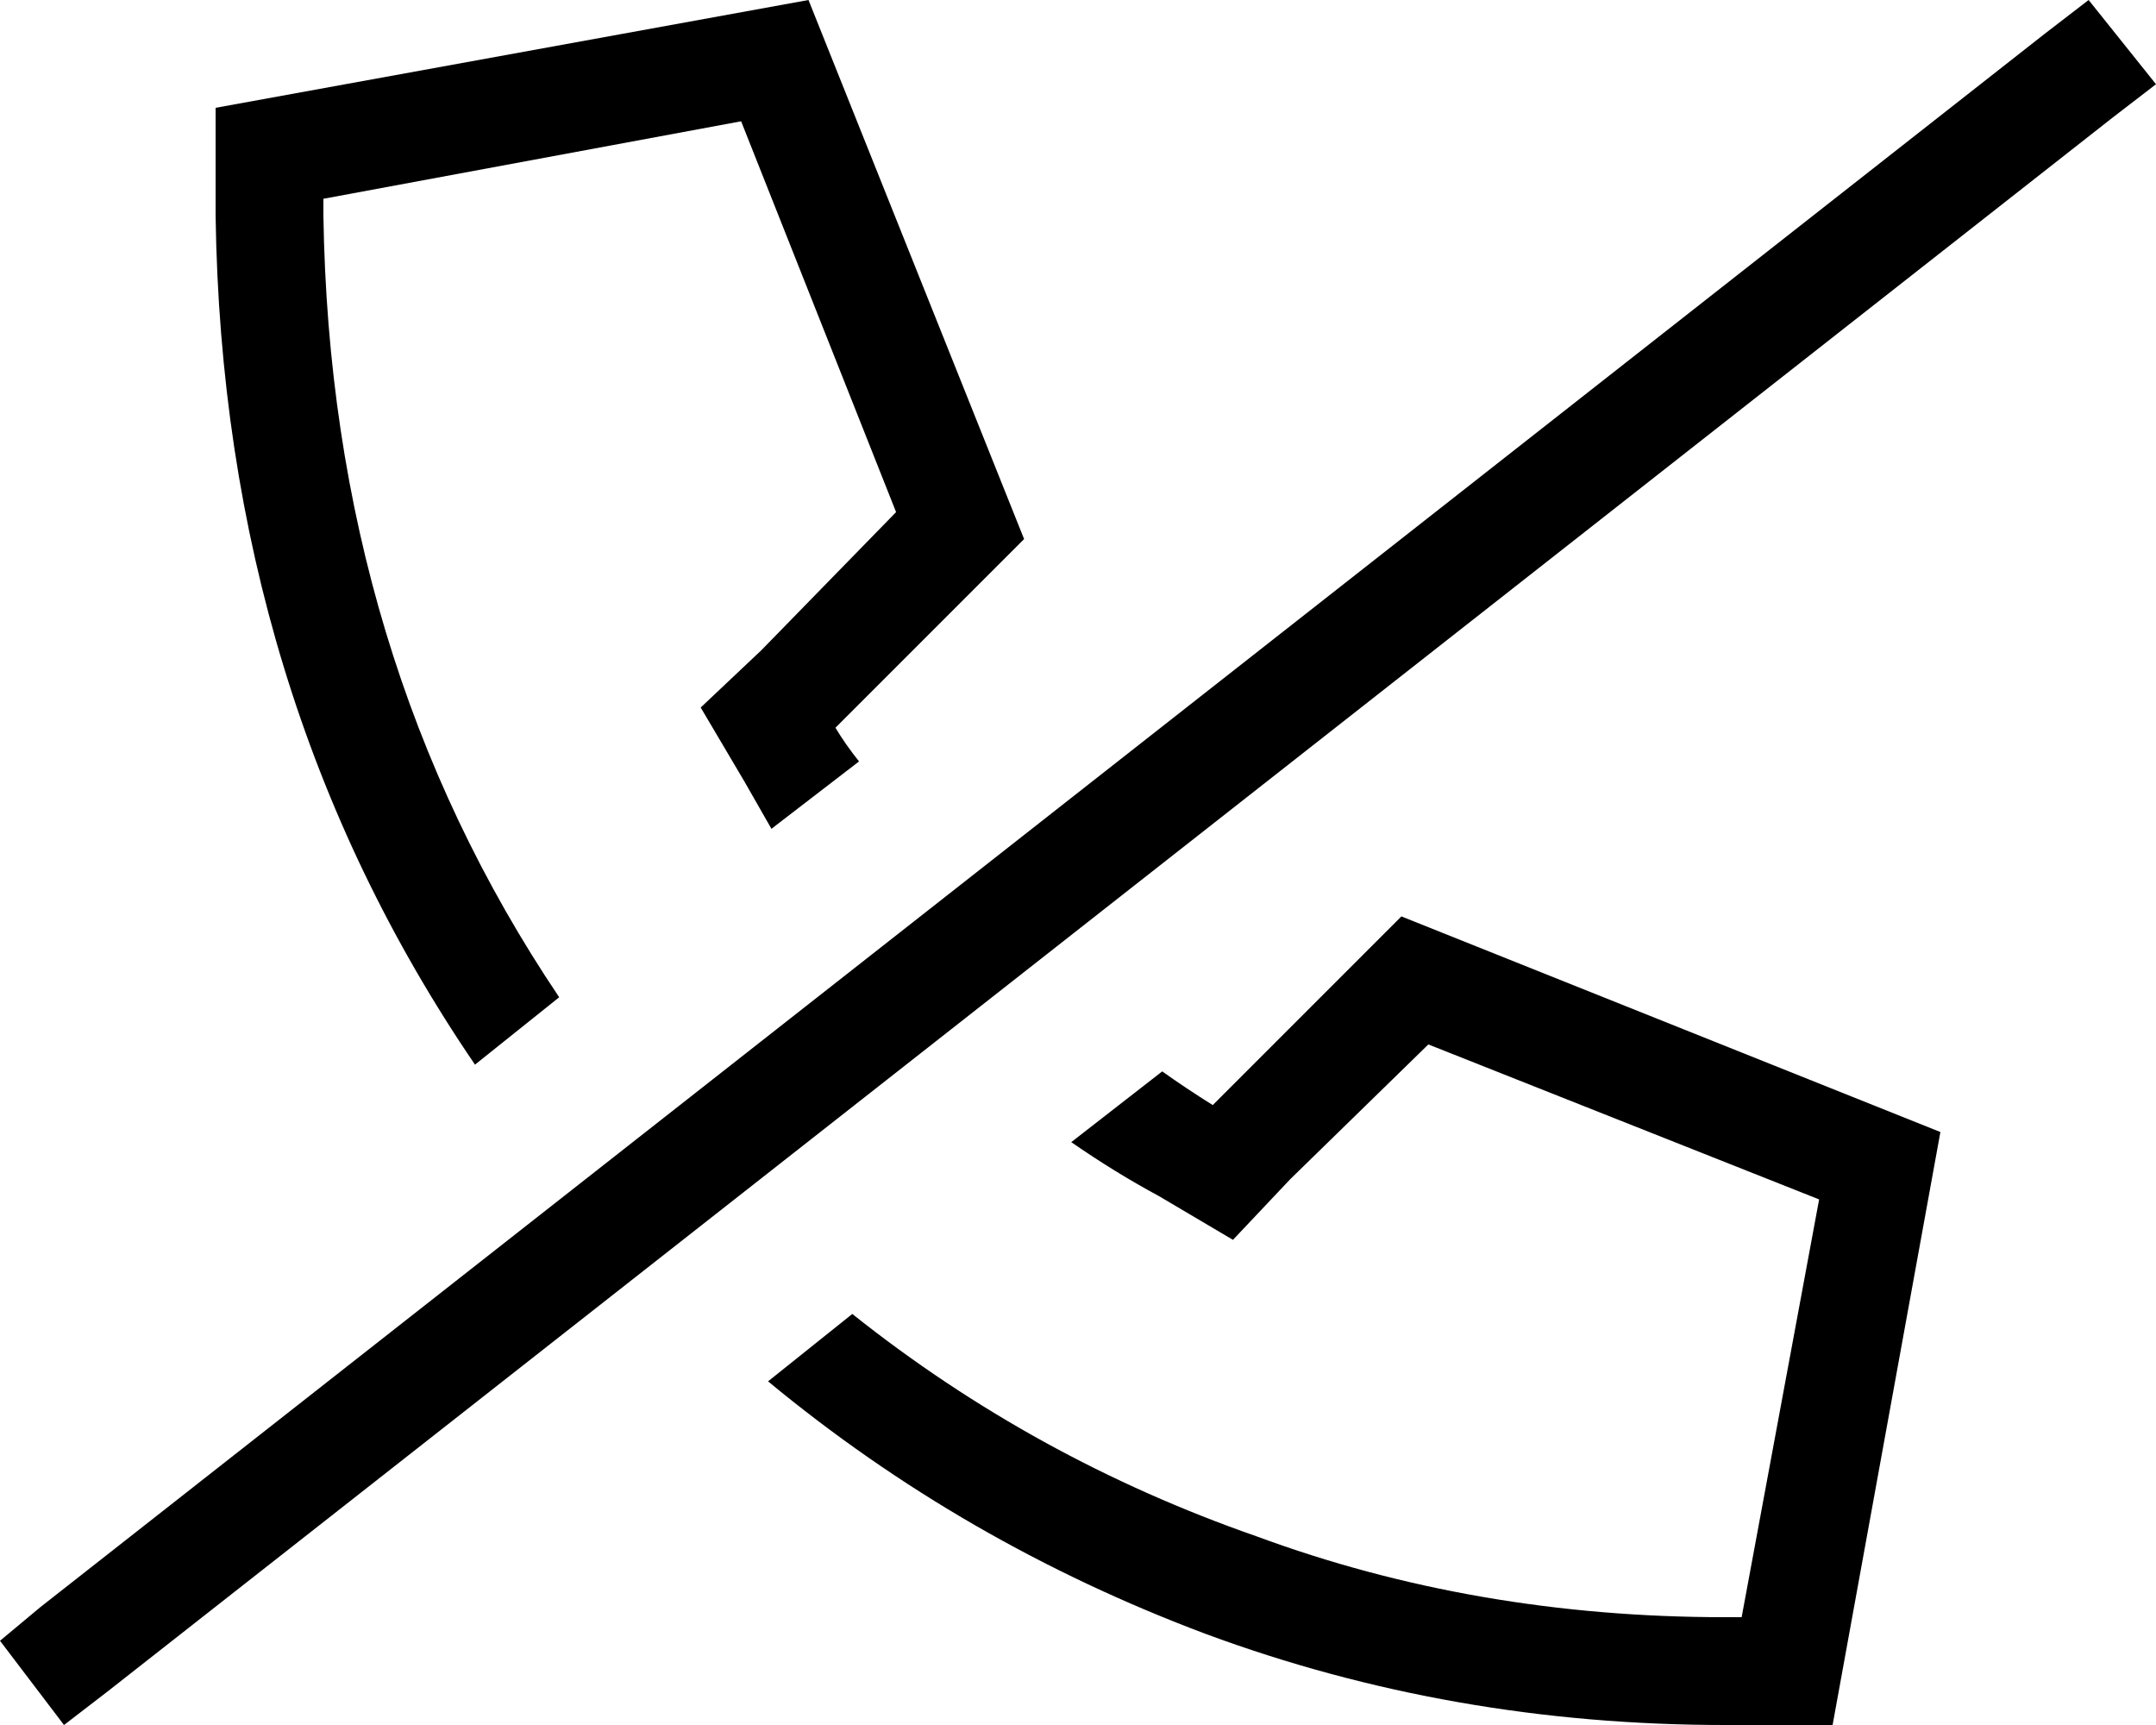 <svg viewBox="0 0 640 512">
  <path
    d="M 64 64 L 64 32 L 240 0 L 304 160 L 248 216 Q 251 221 255 226 L 229 246 Q 225 239 221 232 L 208 210 L 226 193 L 266 152 L 220 36 L 96 59 L 96 64 Q 98 195 166 296 L 141 316 Q 66 206 64 64 L 64 64 Z M 228 410 L 253 390 Q 307 433 373 456 Q 438 480 512 480 L 517 480 L 540 356 L 424 310 L 383 350 L 366 368 L 344 355 Q 331 348 318 339 L 345 318 Q 352 323 360 328 L 416 272 L 576 336 L 544 512 L 512 512 Q 431 512 358 485 Q 286 458 228 410 L 228 410 Z M 607 10 L 620 0 L 640 25 L 627 35 L 32 502 L 19 512 L 0 487 L 12 477 L 607 10 L 607 10 Z"
  />
</svg>